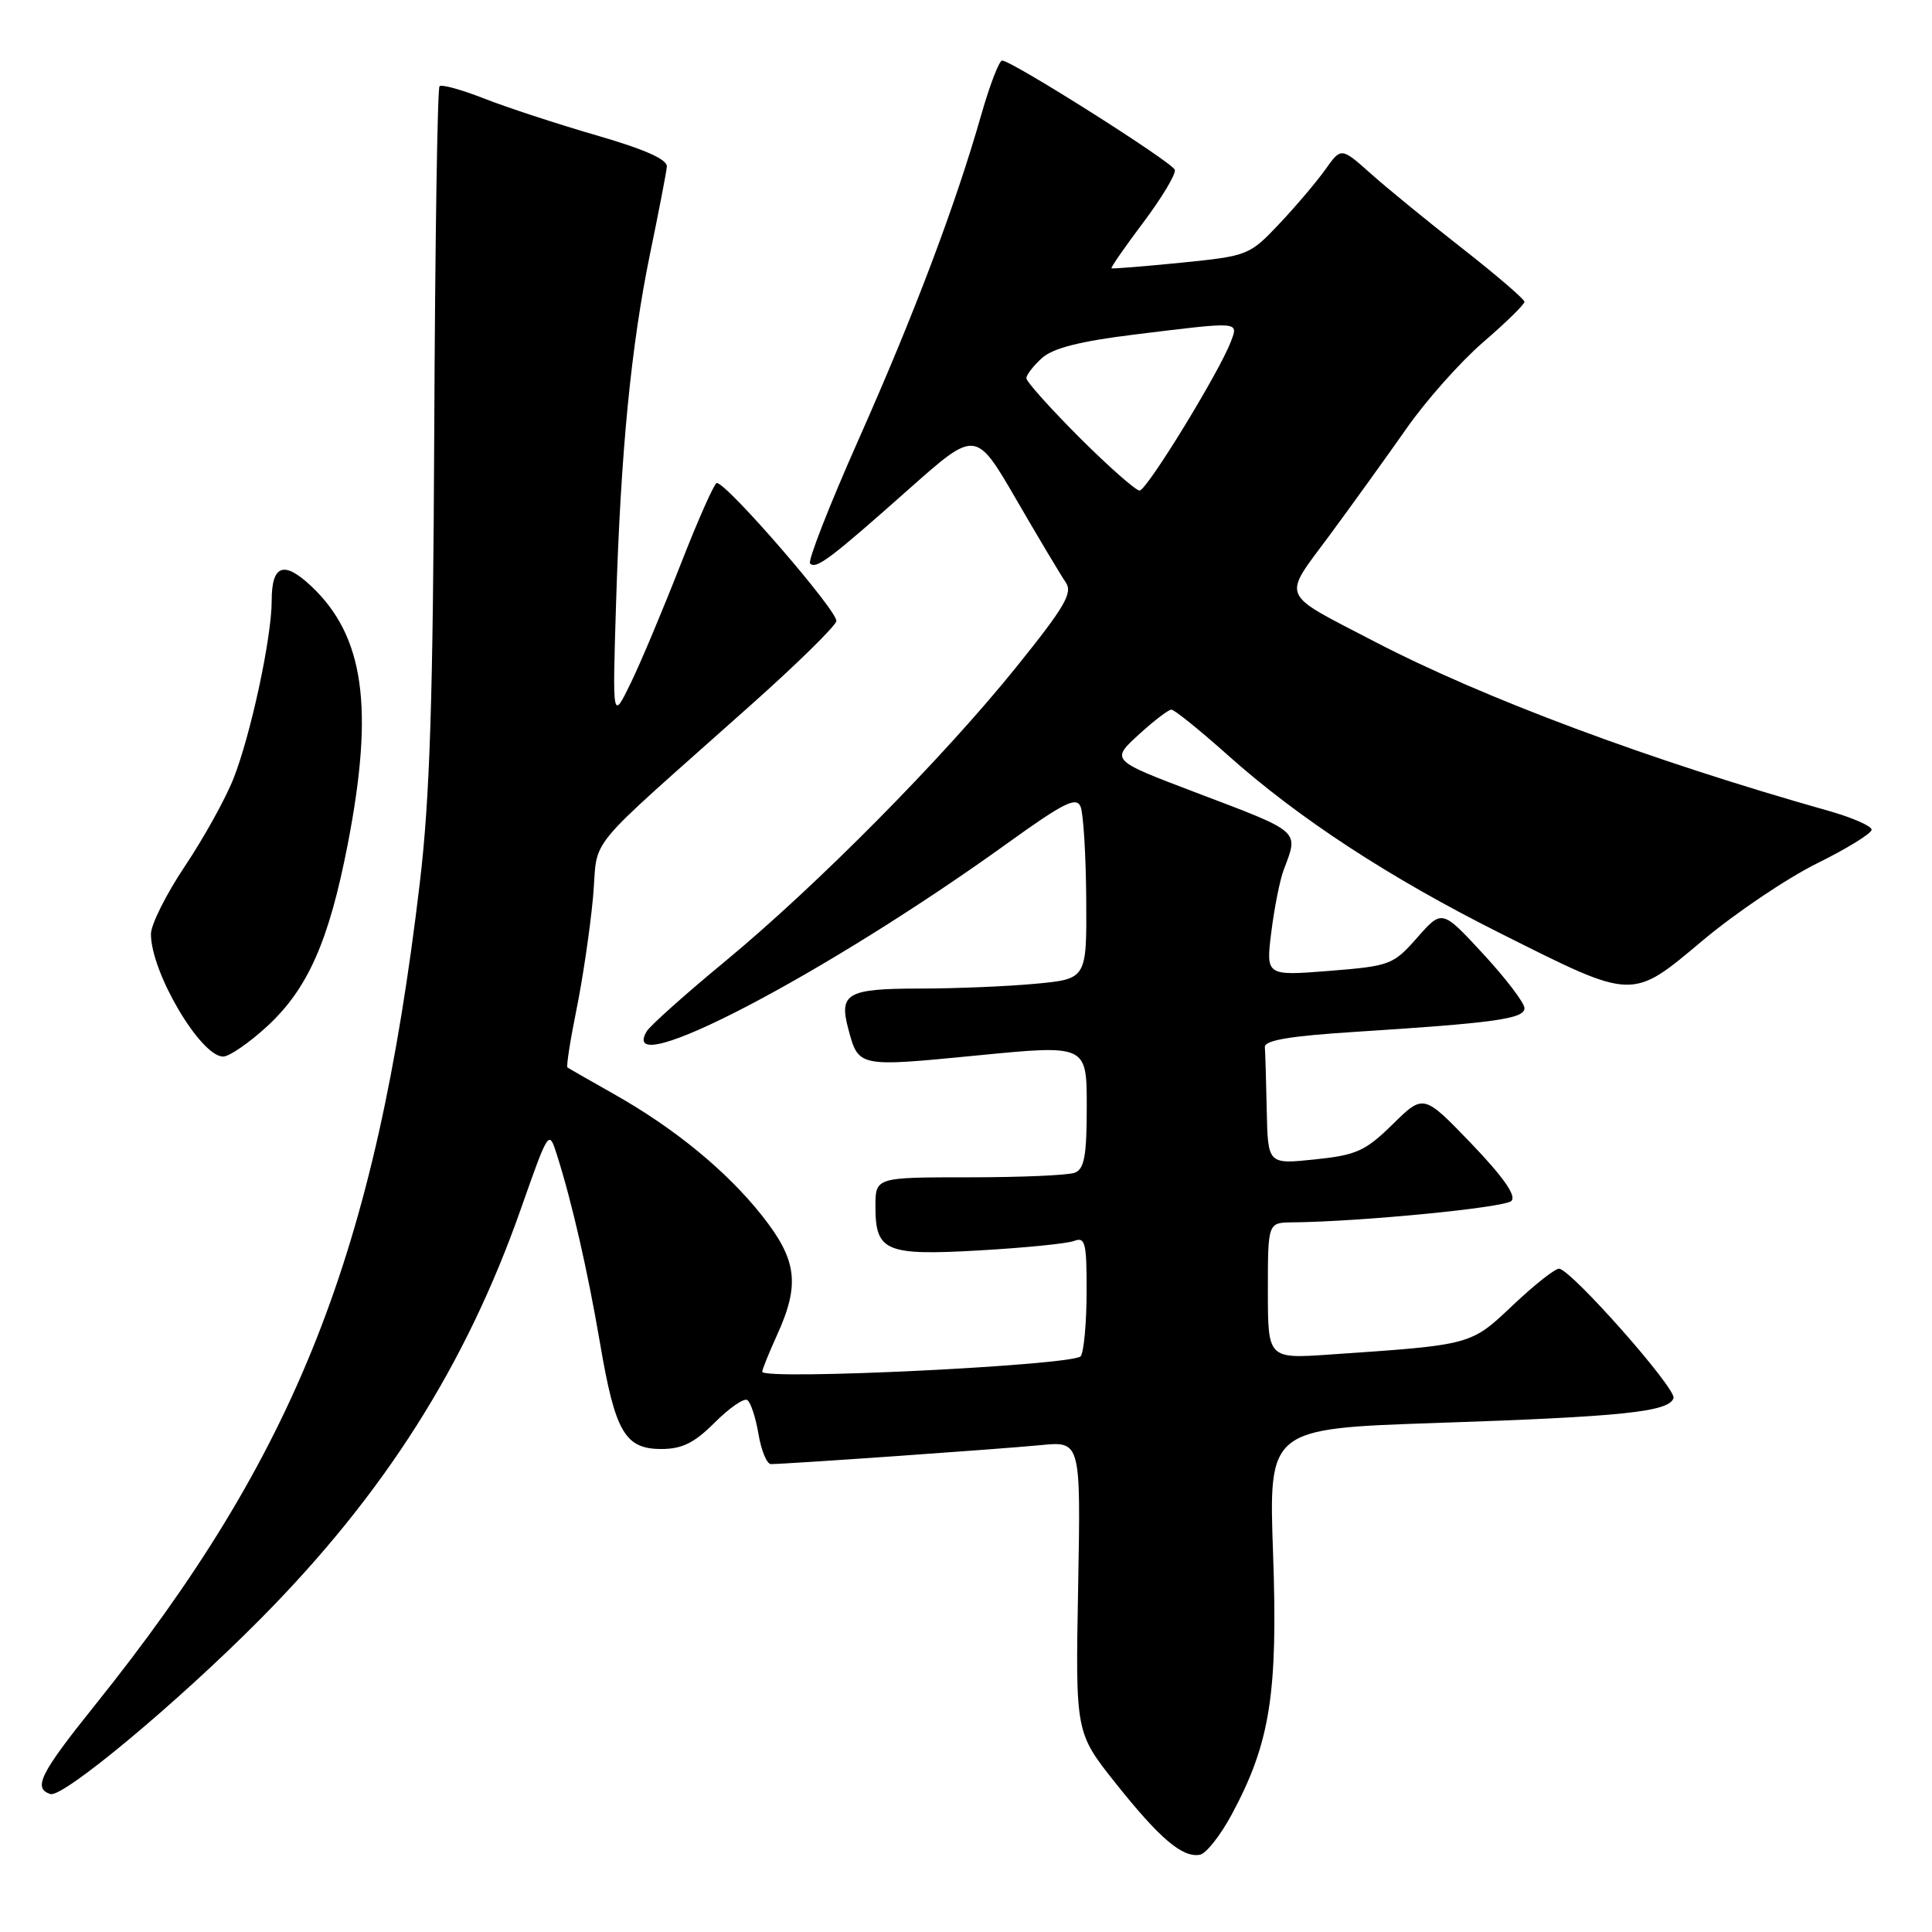 <?xml version="1.0" encoding="UTF-8" standalone="no"?>
<!DOCTYPE svg PUBLIC "-//W3C//DTD SVG 1.1//EN" "http://www.w3.org/Graphics/SVG/1.1/DTD/svg11.dtd" >
<svg xmlns="http://www.w3.org/2000/svg" xmlns:xlink="http://www.w3.org/1999/xlink" version="1.1" viewBox="0 0 256 256">
 <g >
 <path fill="currentColor"
d=" M 163.23 240.39 C 168.30 230.95 169.34 224.41 168.69 205.90 C 168.10 189.30 168.10 189.30 190.30 188.55 C 215.02 187.72 221.14 187.08 221.75 185.26 C 222.16 184.02 208.28 168.31 206.60 168.11 C 206.10 168.05 203.36 170.21 200.50 172.91 C 194.84 178.27 195.11 178.19 176.25 179.48 C 168.00 180.05 168.00 180.05 168.00 171.02 C 168.00 162.00 168.00 162.00 171.25 161.97 C 180.28 161.88 199.38 160.02 200.27 159.13 C 200.95 158.45 199.21 155.97 194.96 151.53 C 188.63 144.95 188.63 144.95 184.54 148.97 C 180.91 152.53 179.73 153.06 174.22 153.63 C 168.00 154.28 168.00 154.28 167.85 147.14 C 167.77 143.21 167.66 139.44 167.60 138.75 C 167.53 137.85 170.88 137.28 179.50 136.73 C 198.05 135.55 202.00 135.00 202.00 133.59 C 202.00 132.89 199.54 129.66 196.54 126.41 C 191.08 120.50 191.08 120.50 187.79 124.24 C 184.61 127.85 184.21 128.00 176.12 128.65 C 167.73 129.31 167.73 129.31 168.46 123.47 C 168.86 120.26 169.60 116.56 170.10 115.25 C 172.09 109.99 172.49 110.34 158.50 105.03 C 147.05 100.68 147.13 100.76 151.11 97.14 C 152.98 95.44 154.82 94.05 155.20 94.03 C 155.59 94.01 158.96 96.73 162.70 100.07 C 172.07 108.44 184.16 116.34 198.93 123.73 C 216.60 132.59 216.13 132.57 225.65 124.59 C 229.97 120.97 236.76 116.39 240.75 114.41 C 244.74 112.44 248.00 110.43 248.00 109.94 C 248.00 109.45 245.41 108.32 242.25 107.43 C 218.70 100.78 196.60 92.54 182.13 85.01 C 169.40 78.38 169.86 79.47 176.19 70.91 C 179.20 66.83 183.77 60.48 186.36 56.79 C 188.94 53.09 193.51 47.95 196.52 45.35 C 199.54 42.75 202.00 40.34 202.00 39.99 C 202.00 39.65 198.30 36.47 193.78 32.93 C 189.25 29.39 183.79 24.93 181.63 23.00 C 177.71 19.51 177.71 19.51 175.61 22.47 C 174.45 24.10 171.70 27.34 169.50 29.67 C 165.57 33.83 165.35 33.92 156.50 34.81 C 151.55 35.30 147.40 35.64 147.28 35.55 C 147.15 35.46 149.06 32.71 151.52 29.44 C 153.97 26.17 155.84 23.05 155.67 22.50 C 155.36 21.50 134.13 8.07 132.79 8.02 C 132.40 8.01 131.15 11.26 130.01 15.25 C 126.58 27.26 121.15 41.62 113.75 58.28 C 109.89 66.97 107.01 74.34 107.34 74.67 C 108.14 75.47 110.05 74.03 120.53 64.72 C 129.30 56.95 129.30 56.95 134.68 66.22 C 137.64 71.33 140.58 76.24 141.21 77.16 C 142.18 78.54 141.12 80.37 134.72 88.32 C 125.01 100.39 108.24 117.34 96.00 127.45 C 90.78 131.76 86.14 135.91 85.69 136.66 C 81.58 143.62 109.38 129.12 133.65 111.62 C 140.95 106.37 142.62 105.54 143.18 106.88 C 143.55 107.77 143.89 113.27 143.93 119.11 C 144.00 129.71 144.00 129.71 137.25 130.35 C 133.54 130.70 126.55 130.99 121.72 130.99 C 112.30 131.00 111.16 131.64 112.38 136.25 C 113.76 141.43 113.61 141.40 129.40 139.86 C 144.00 138.43 144.00 138.43 144.00 146.61 C 144.00 153.14 143.68 154.91 142.42 155.39 C 141.55 155.73 135.25 156.00 128.42 156.00 C 116.00 156.00 116.00 156.00 116.00 159.88 C 116.00 165.84 117.35 166.40 129.87 165.68 C 135.81 165.34 141.41 164.78 142.33 164.43 C 143.80 163.86 144.00 164.68 143.98 171.14 C 143.98 175.19 143.63 179.04 143.21 179.70 C 142.44 180.91 101.00 182.93 101.00 181.76 C 101.00 181.46 101.89 179.26 102.98 176.86 C 106.02 170.17 105.61 166.95 100.99 161.10 C 96.30 155.17 89.35 149.47 81.26 144.92 C 78.09 143.13 75.36 141.57 75.19 141.44 C 75.02 141.31 75.55 137.90 76.37 133.85 C 77.20 129.81 78.18 123.12 78.57 119.00 C 79.35 110.50 76.71 113.74 99.50 93.41 C 105.55 88.02 110.65 83.02 110.82 82.31 C 111.12 81.11 96.32 64.00 94.98 64.00 C 94.66 64.00 92.51 68.84 90.20 74.75 C 87.89 80.66 84.92 87.75 83.58 90.50 C 81.15 95.50 81.15 95.50 81.63 80.00 C 82.25 59.86 83.61 45.88 86.16 33.50 C 87.30 28.00 88.29 22.86 88.36 22.09 C 88.46 21.13 85.45 19.79 78.99 17.92 C 73.75 16.40 67.06 14.20 64.11 13.04 C 61.15 11.88 58.51 11.15 58.24 11.43 C 57.96 11.71 57.65 32.31 57.54 57.22 C 57.38 92.65 56.97 105.64 55.63 116.96 C 49.82 166.03 39.31 192.63 12.57 225.96 C 5.31 235.01 4.34 236.95 6.67 237.72 C 8.32 238.27 23.55 225.58 34.50 214.53 C 50.88 198.01 61.72 180.95 69.02 160.18 C 72.73 149.65 72.73 149.65 73.81 153.07 C 75.80 159.34 77.87 168.40 79.51 178.00 C 81.51 189.75 82.81 192.00 87.62 192.00 C 90.38 192.00 92.00 191.20 94.70 188.50 C 96.62 186.58 98.56 185.23 99.01 185.51 C 99.46 185.78 100.13 187.81 100.50 190.01 C 100.87 192.20 101.61 194.00 102.15 194.00 C 104.21 194.00 132.77 191.99 137.86 191.49 C 143.21 190.96 143.21 190.96 142.86 210.27 C 142.50 229.59 142.50 229.59 147.84 236.30 C 153.68 243.64 156.70 246.20 159.00 245.76 C 159.82 245.61 161.73 243.19 163.23 240.39 Z  M 35.41 135.98 C 40.80 131.01 43.58 124.71 46.08 111.85 C 49.60 93.70 48.25 84.25 41.21 77.64 C 37.59 74.25 36.00 74.85 36.00 79.60 C 36.00 84.47 33.24 97.33 30.94 103.16 C 29.88 105.85 26.98 111.07 24.51 114.76 C 22.03 118.46 20.00 122.51 20.00 123.77 C 20.00 128.85 26.58 140.00 29.57 140.00 C 30.38 140.00 33.01 138.19 35.41 135.98 Z  M 143.03 57.97 C 139.17 54.10 136.00 50.57 136.00 50.12 C 136.00 49.67 136.93 48.47 138.06 47.45 C 139.51 46.13 143.09 45.22 150.31 44.33 C 164.47 42.59 164.12 42.56 163.08 45.30 C 161.52 49.39 151.95 65.00 151.00 65.00 C 150.49 65.00 146.90 61.83 143.03 57.97 Z "/>
</g>
</svg>